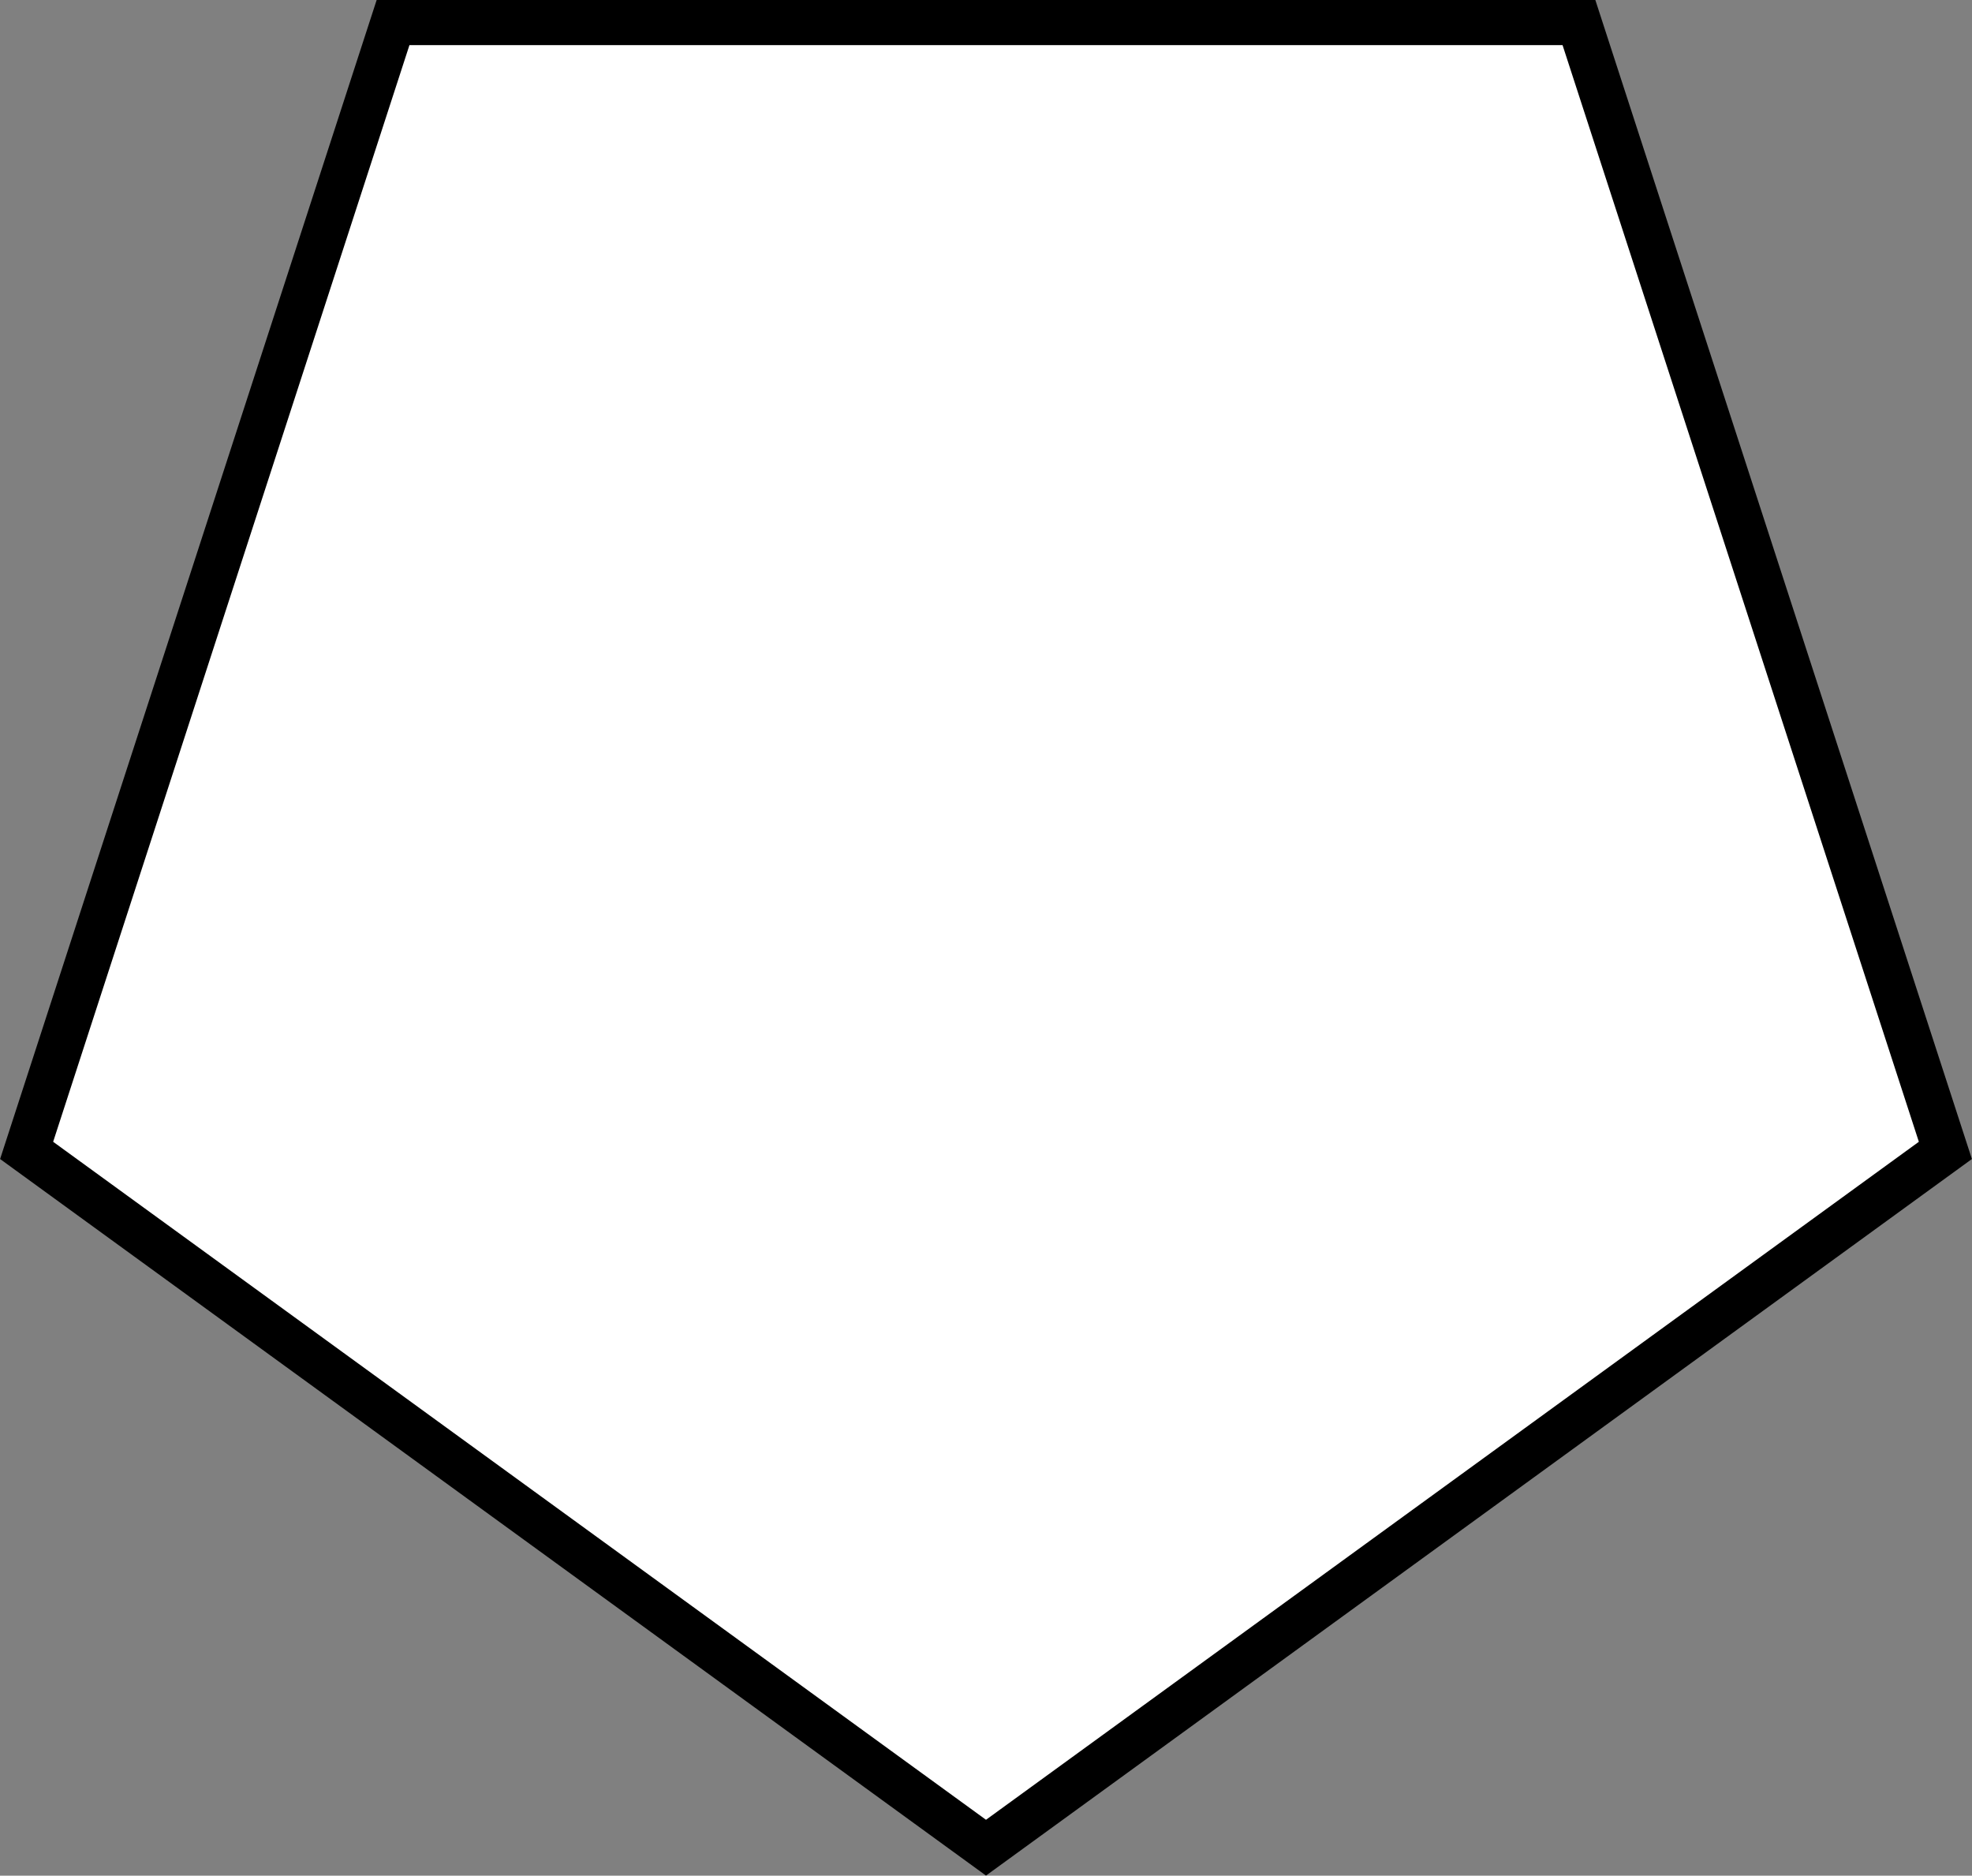 <?xml version="1.0" encoding="UTF-8"?>
<svg id="Layer_2" data-name="Layer 2" xmlns="http://www.w3.org/2000/svg" width="43.7" height="41.56" viewBox="0 0 43.7 41.56">
  <rect x="0" y="0" width="43.7" height="41.56" fill="#808080" stroke="none"/>
  <defs>
    <style>
      .cls-1 {
        fill: #fff;
        stroke: #000;
        stroke-miterlimit: 10;
      }
    </style>
  </defs>
  <g id="Layer_1-2" data-name="Layer 1">
    <g id="shapes">
      <g id="white_shapes" data-name="white shapes">
        <polygon class="cls-1" points="21.85 40.94 .59 25.49 8.71 .5 34.99 .5 43.11 25.49 21.85 40.94"/>
      </g>
    </g>
  </g>
</svg>